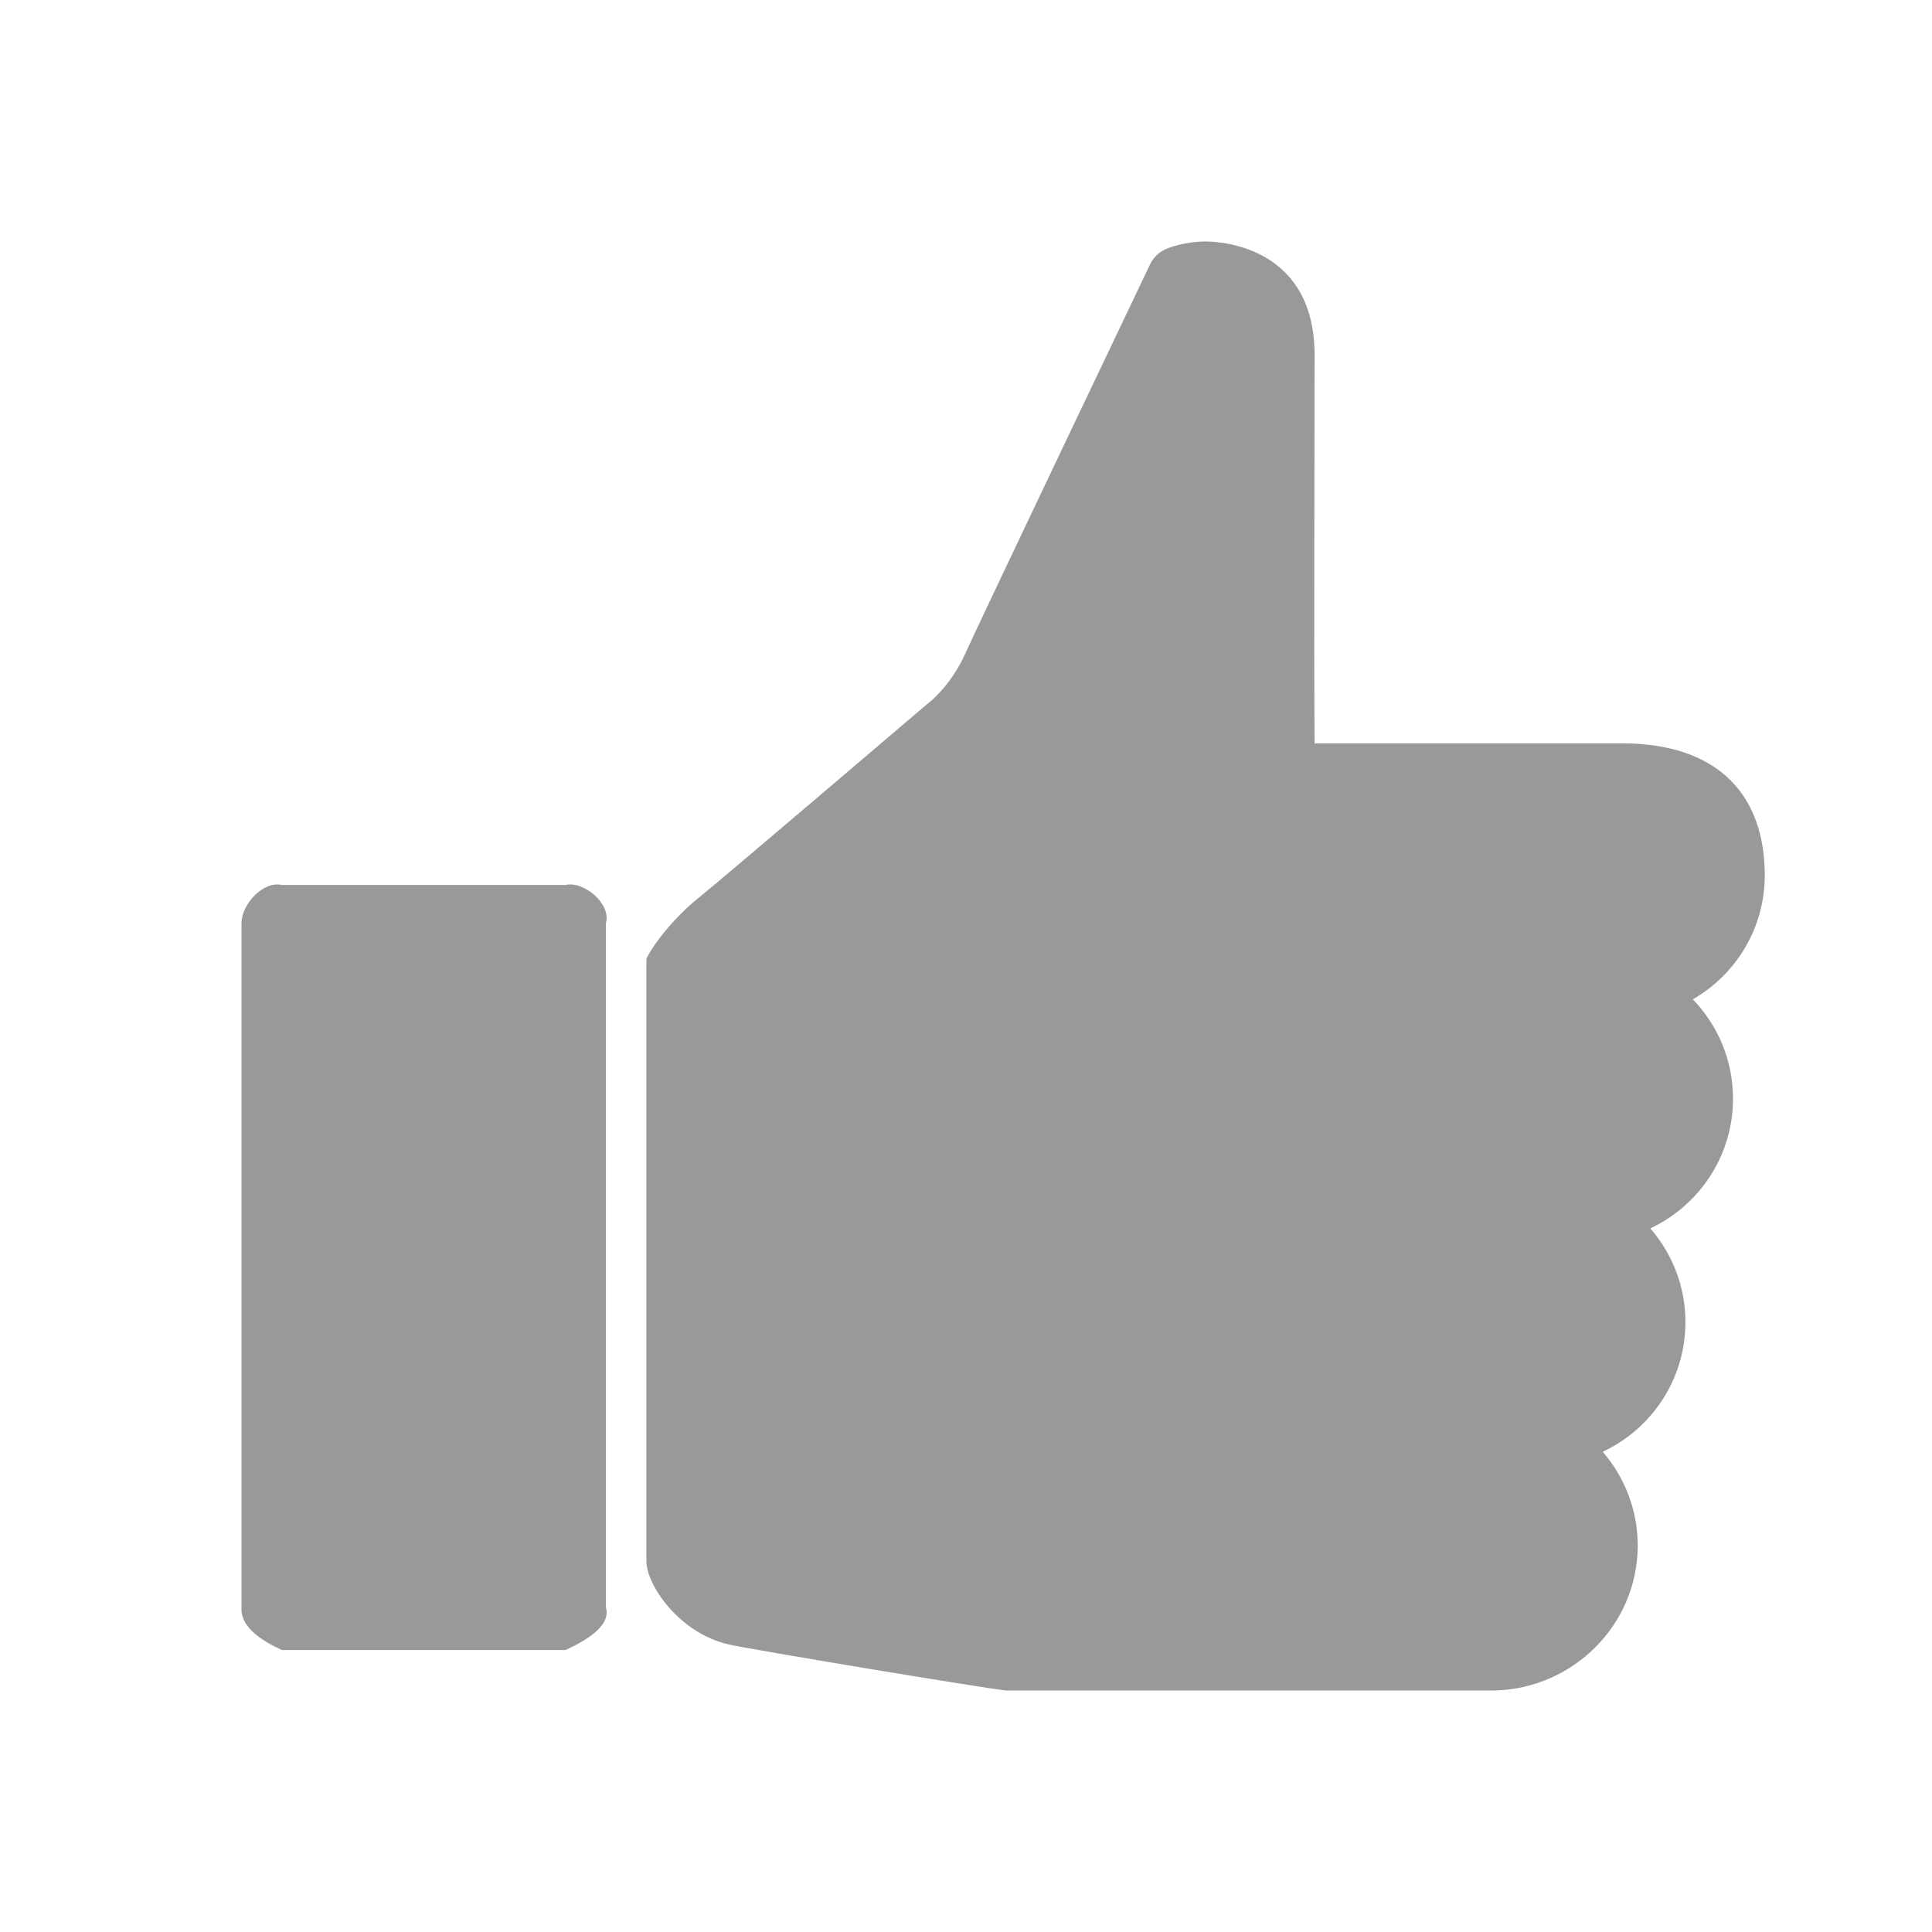 <?xml version="1.0" encoding="UTF-8"?>
<svg width="16px" height="16px" viewBox="0 0 16 16" version="1.1" xmlns="http://www.w3.org/2000/svg" xmlns:xlink="http://www.w3.org/1999/xlink">
    <!-- Generator: sketchtool 48.1 (47250) - http://www.bohemiancoding.com/sketch -->
    <title>8E99917F-D3B2-48F7-BD36-9D763A9B7A0C</title>
    <desc>Created with sketchtool.</desc>
    <defs></defs>
    <g id="StatusBar" stroke="none" stroke-width="1" fill="none" fill-rule="evenodd" transform="translate(-79, 0)">
        <g fill="#999999" fill-rule="nonzero" id="Staisfacted">
            <g transform="translate(79, 0)">
                <g id="Group-8">
                    <path d="M14.352,9.099 C14.352,8.779 14.225,8.489 14.019,8.276 C14.375,8.072 14.615,7.688 14.615,7.248 C14.615,6.595 14.24,6.156 13.431,6.156 L10.887,6.156 C10.88,5.303 10.887,3.772 10.887,2.943 C10.887,2.068 10.155,2 9.983,2 C9.816,2 9.686,2.05 9.661,2.06 C9.602,2.084 9.553,2.13 9.525,2.188 C9.467,2.309 8.109,5.156 7.992,5.417 C7.873,5.681 7.694,5.818 7.694,5.819 C7.689,5.822 7.684,5.827 7.678,5.831 C7.661,5.845 5.982,7.278 5.785,7.436 C5.523,7.646 5.353,7.916 5.353,7.947 L5.353,12.928 C5.353,13.125 5.623,13.523 6.032,13.618 C6.207,13.659 8.161,13.983 8.332,14 L12.379,14 C13.032,13.983 13.563,13.452 13.563,12.799 C13.563,12.503 13.453,12.231 13.273,12.023 C13.677,11.834 13.958,11.424 13.958,10.949 C13.958,10.652 13.848,10.381 13.667,10.173 C14.071,9.984 14.352,9.573 14.352,9.099 Z M4.683,7.329 L2.335,7.329 C2.18,7.293 2,7.489 2,7.644 L2,13.329 C2,13.484 2.18,13.594 2.335,13.665 L4.683,13.665 C4.838,13.594 5.064,13.468 5.018,13.313 L5.018,7.644 C5.064,7.489 4.838,7.293 4.683,7.329 Z" id="Shape"></path>
                </g>
            </g>
        </g>
    </g>
</svg>